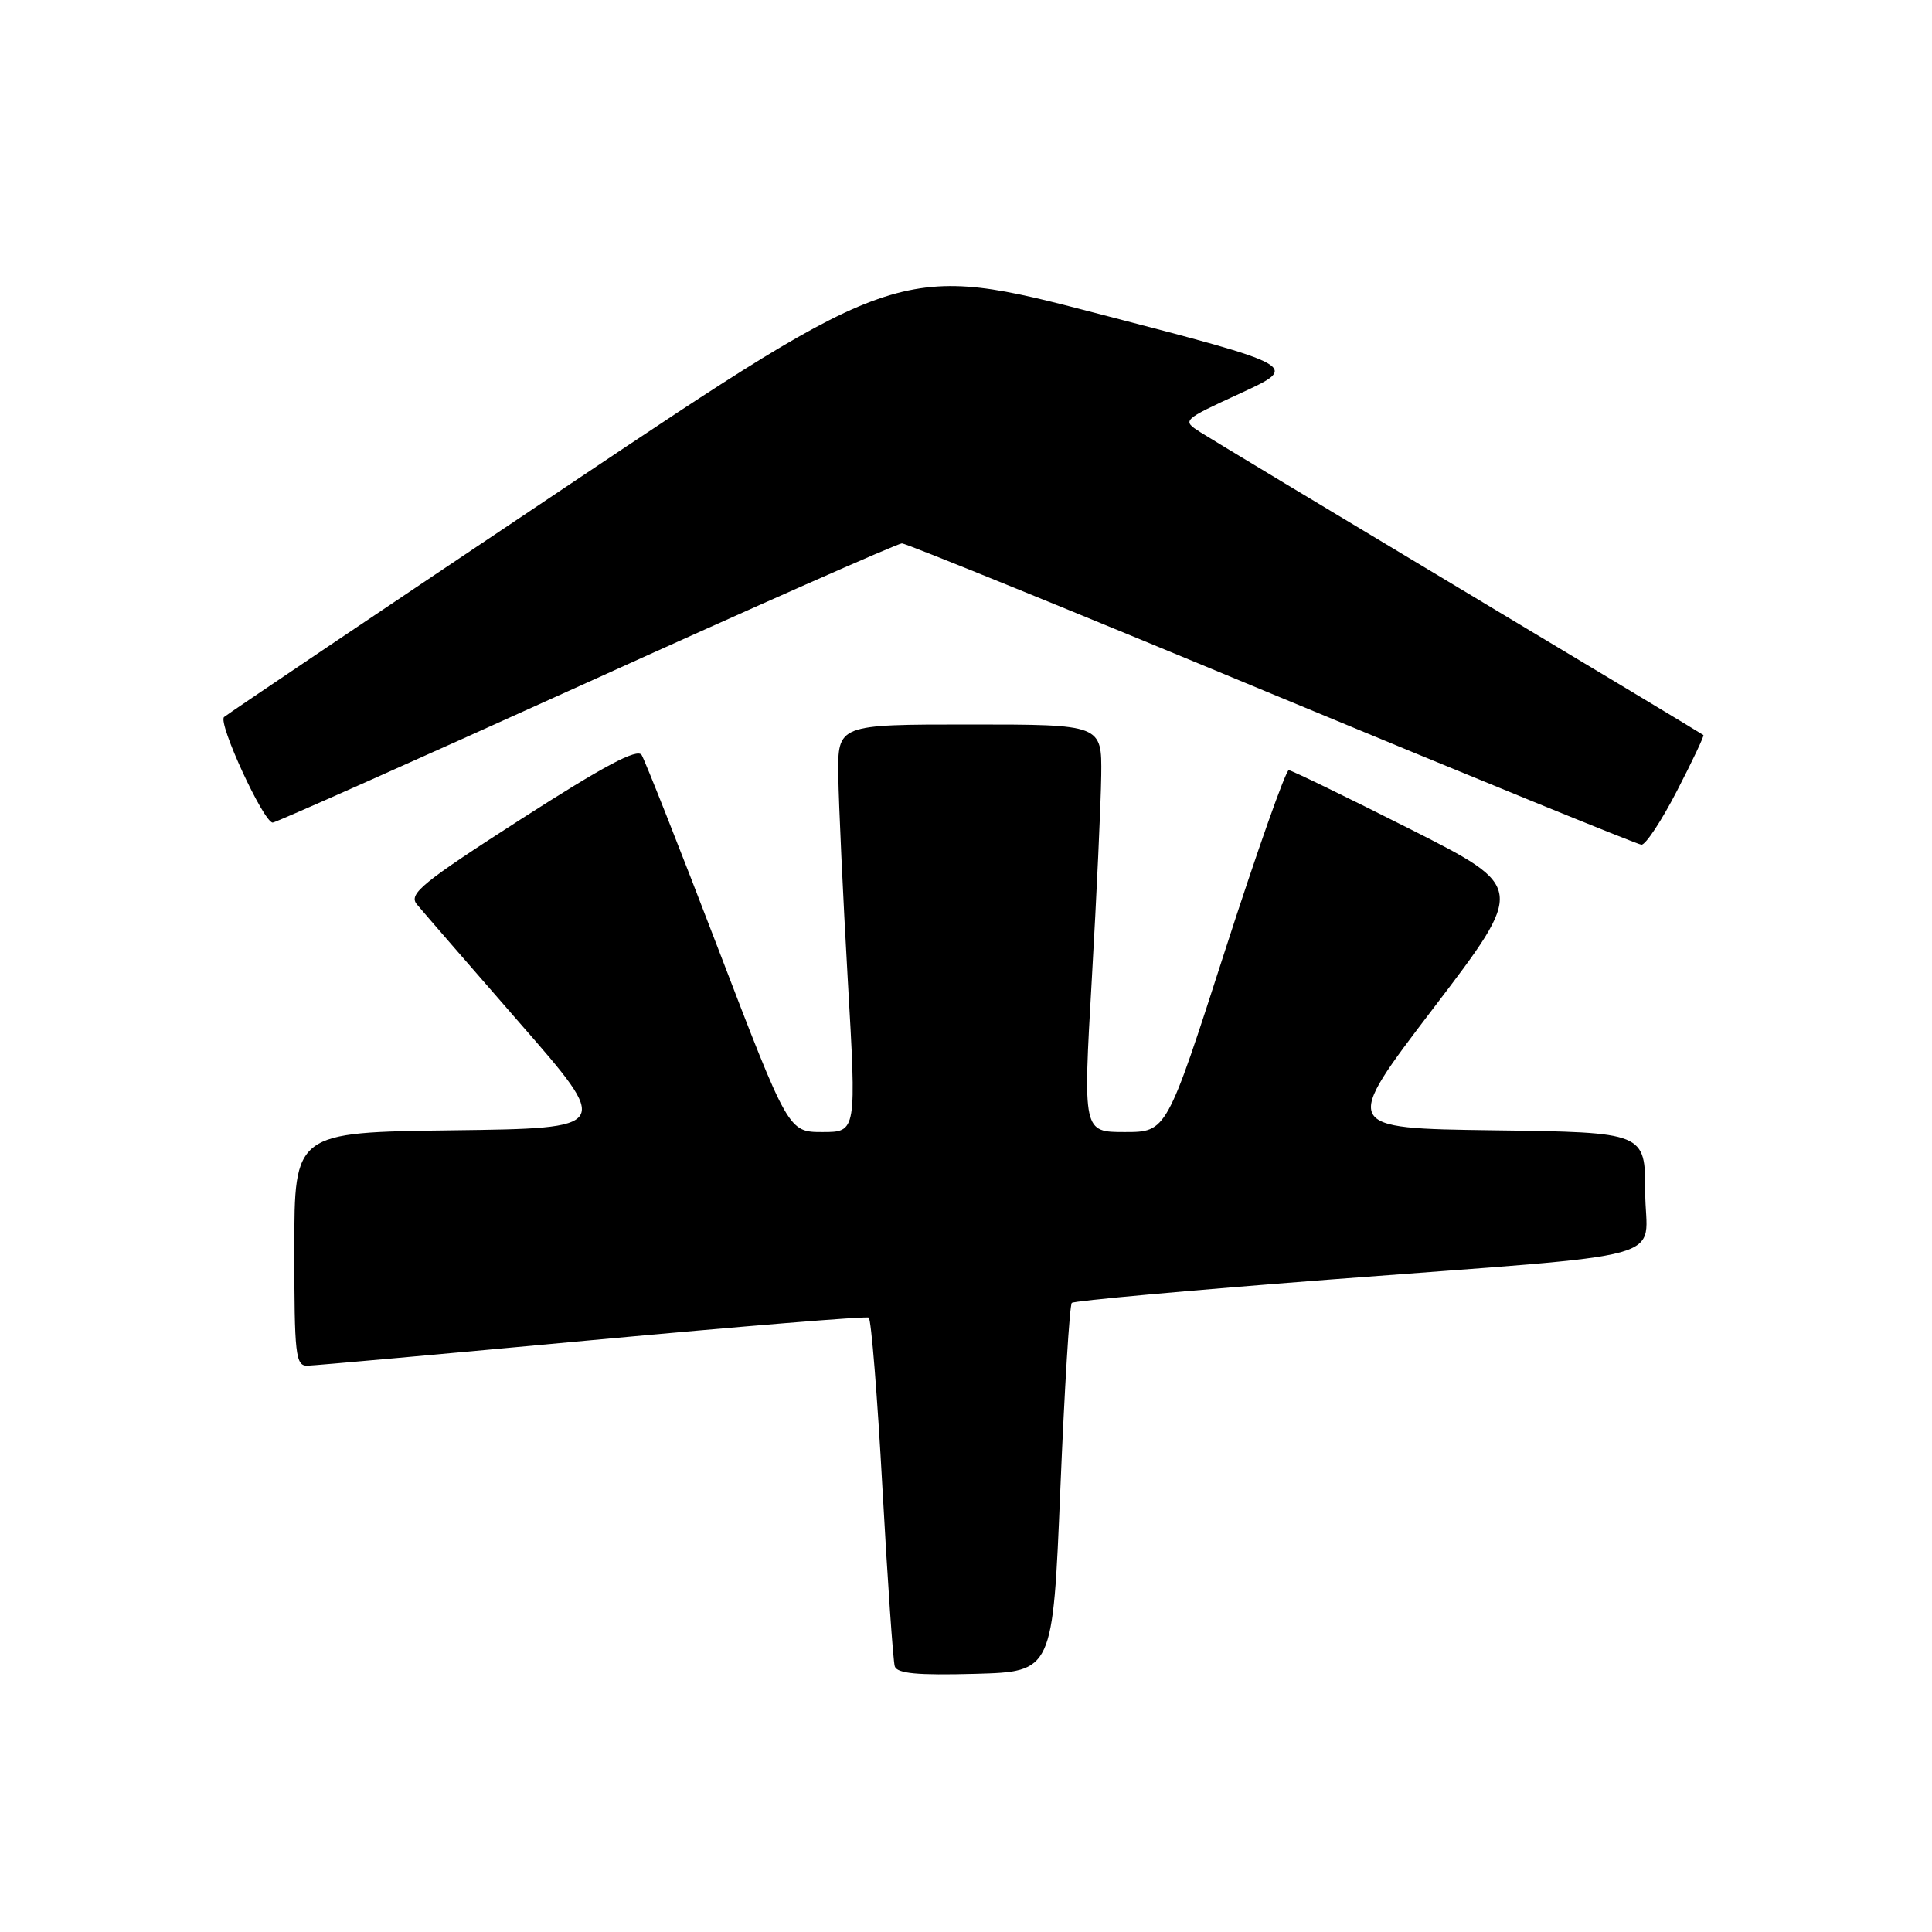 <?xml version="1.0" encoding="UTF-8" standalone="no"?>
<!DOCTYPE svg PUBLIC "-//W3C//DTD SVG 1.1//EN" "http://www.w3.org/Graphics/SVG/1.1/DTD/svg11.dtd" >
<svg xmlns="http://www.w3.org/2000/svg" xmlns:xlink="http://www.w3.org/1999/xlink" version="1.1" viewBox="0 0 256 256">
 <g >
 <path fill="currentColor"
d=" M 140.50 197.33 C 141.05 184.03 141.73 172.92 142.02 172.64 C 142.30 172.36 157.60 170.98 176.02 169.56 C 223.21 165.94 218.00 167.38 218.00 157.96 C 218.00 150.04 218.00 150.04 197.91 149.77 C 177.81 149.50 177.81 149.50 189.97 133.54 C 202.13 117.58 202.13 117.58 186.81 109.84 C 178.39 105.59 171.17 102.08 170.77 102.05 C 170.38 102.02 166.57 112.80 162.31 126.00 C 154.58 150.00 154.58 150.00 149.04 150.00 C 143.50 150.00 143.50 150.00 144.67 129.75 C 145.31 118.61 145.87 106.46 145.92 102.75 C 146.00 96.00 146.00 96.00 128.50 96.00 C 111.00 96.00 111.00 96.00 111.08 102.75 C 111.13 106.46 111.69 118.61 112.33 129.75 C 113.50 150.00 113.50 150.00 108.99 150.00 C 104.47 150.00 104.47 150.00 95.14 125.65 C 90.01 112.26 85.45 100.73 85.02 100.04 C 84.46 99.12 80.08 101.45 69.10 108.50 C 55.92 116.97 54.12 118.44 55.22 119.81 C 55.93 120.67 62.02 127.70 68.77 135.44 C 81.05 149.50 81.05 149.50 60.02 149.77 C 39.00 150.04 39.00 150.04 39.00 165.52 C 39.00 179.61 39.16 181.00 40.75 180.96 C 41.71 180.94 58.70 179.41 78.50 177.57 C 98.30 175.74 114.77 174.39 115.11 174.59 C 115.44 174.78 116.26 184.97 116.93 197.22 C 117.61 209.47 118.34 220.08 118.56 220.79 C 118.86 221.75 121.54 222.00 129.23 221.79 C 139.50 221.50 139.50 221.50 140.50 197.33 Z  M 222.21 104.79 C 224.26 100.83 225.83 97.50 225.71 97.40 C 225.60 97.29 211.10 88.57 193.50 78.02 C 175.90 67.47 160.40 58.13 159.05 57.27 C 156.60 55.69 156.60 55.69 164.39 52.10 C 172.18 48.50 172.18 48.50 145.79 41.64 C 119.40 34.77 119.40 34.77 74.95 64.54 C 50.50 80.91 30.14 94.62 29.69 95.01 C 28.83 95.76 34.93 109.00 36.14 109.00 C 36.53 109.00 55.22 100.67 77.68 90.50 C 100.13 80.32 118.95 72.00 119.51 72.00 C 120.08 72.00 142.13 80.97 168.52 91.94 C 194.91 102.90 216.95 111.90 217.50 111.93 C 218.05 111.96 220.17 108.75 222.21 104.79 Z "/>
</g>
</svg>